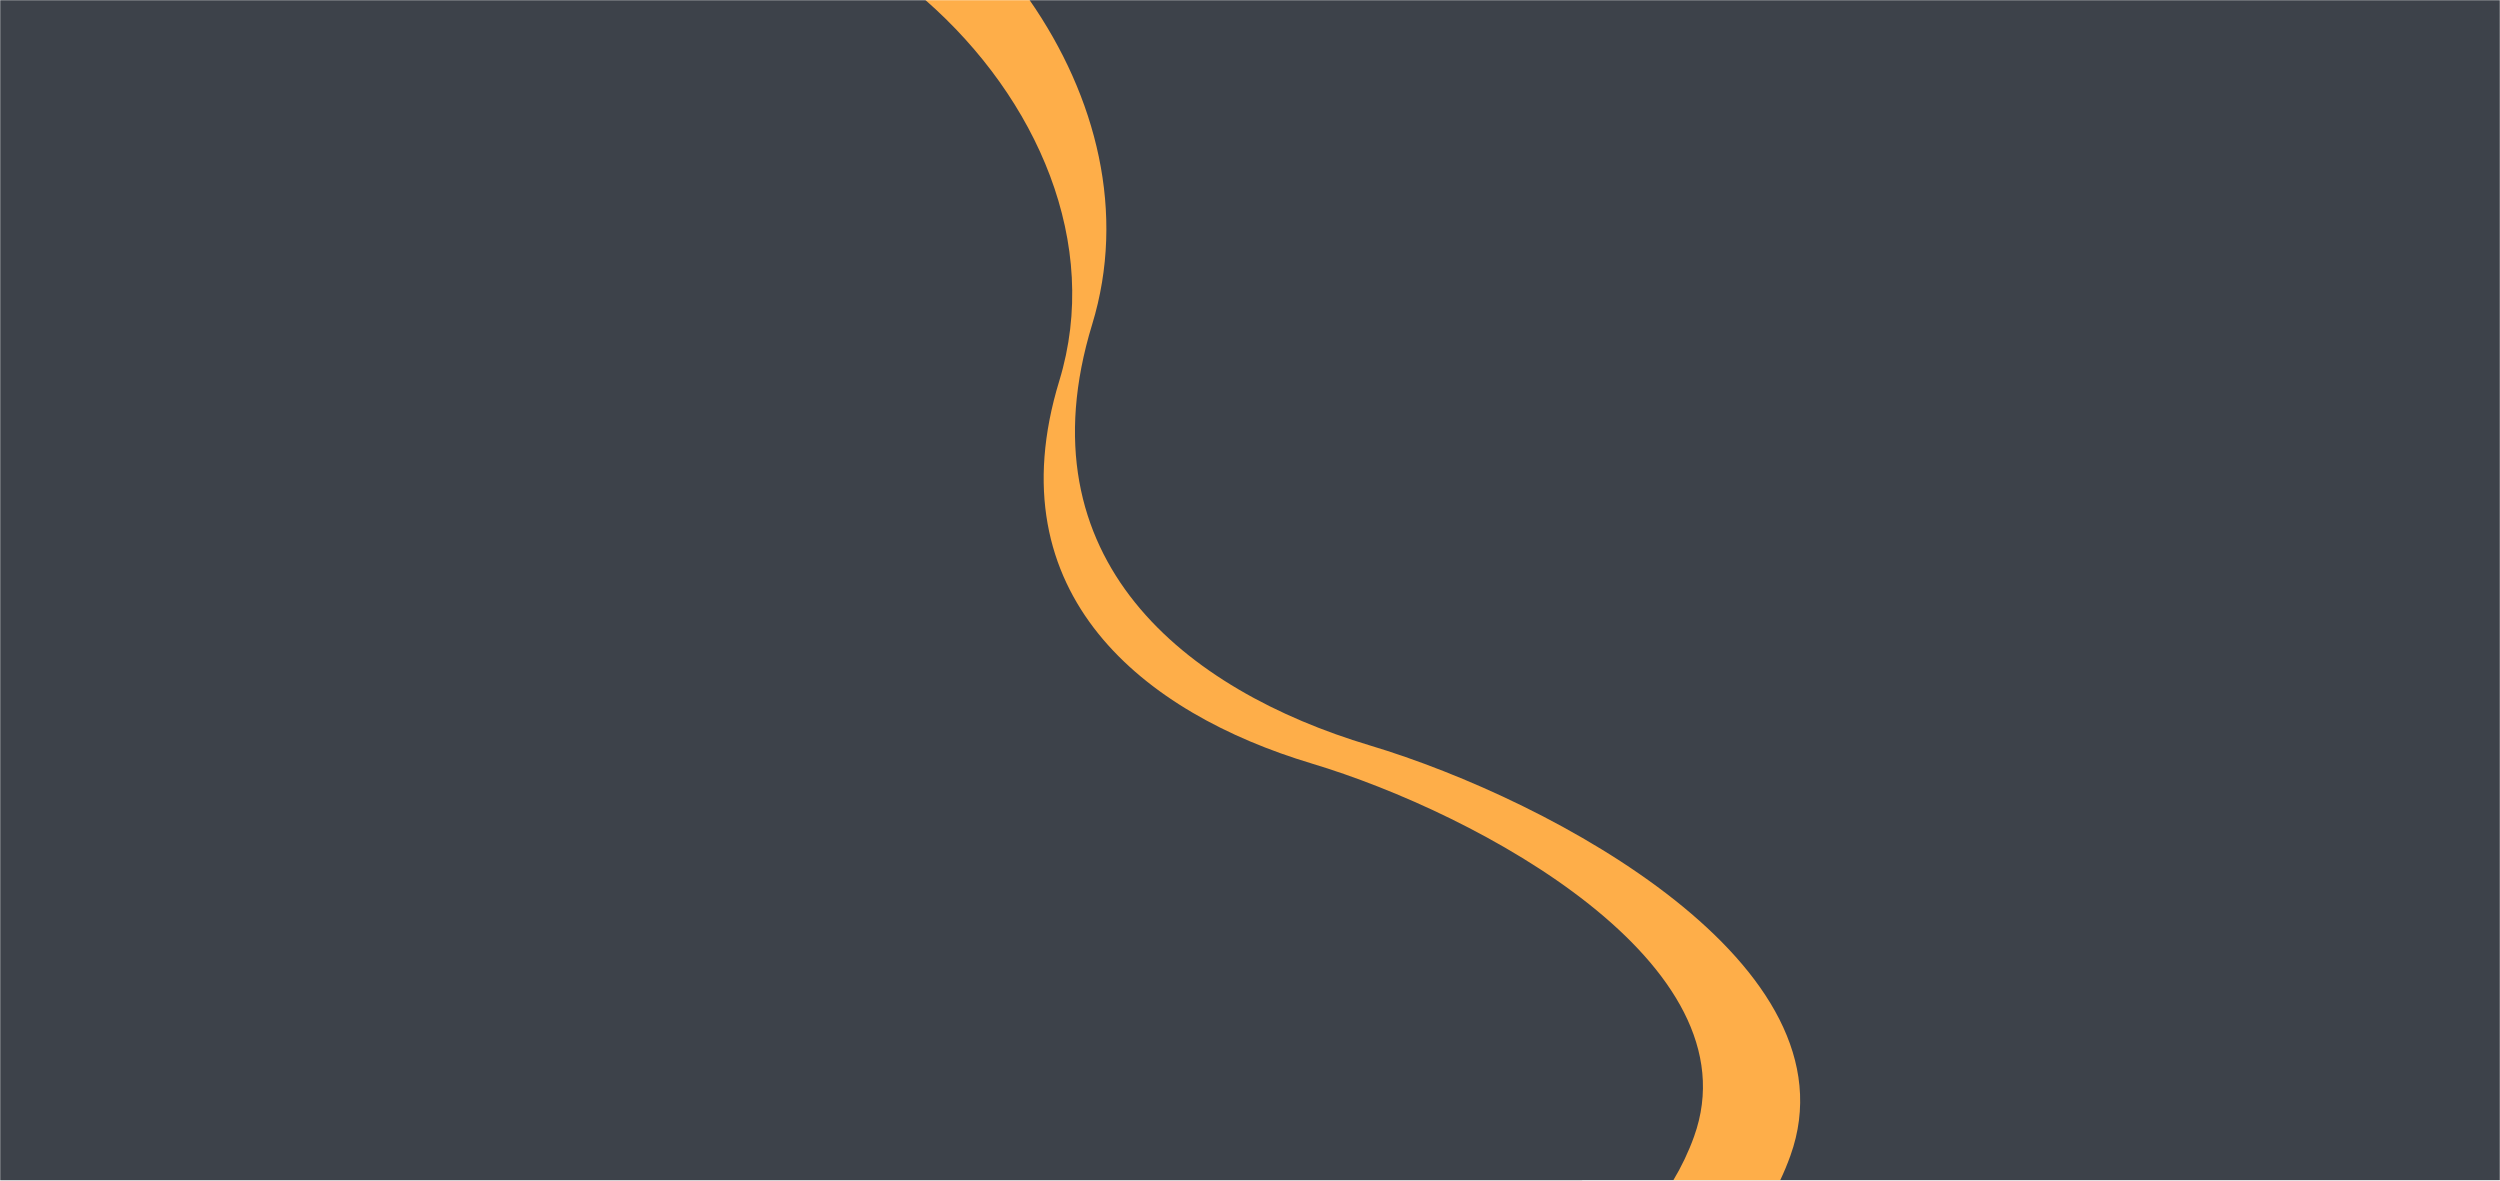 <svg width="1440" height="680" viewBox="0 0 1440 680" fill="none" xmlns="http://www.w3.org/2000/svg">
<g id="background 1" clip-path="url(#clip0_495_2331)">
<g id="Clip path group">
<mask id="mask0_495_2331" style="mask-type:luminance" maskUnits="userSpaceOnUse" x="0" y="0" width="1440" height="680">
<g id="clip0_88_2608">
<path id="Vector" d="M1440 0H0V680H1440V0Z" fill="white"/>
</g>
</mask>
<g mask="url(#mask0_495_2331)">
<path id="full" d="M0 680H1440V0H0V680Z" fill="#3D424A"/>
<path id="left_side" d="M911.268 680H0V0H541.962C597.377 56.661 628.77 140.543 608.122 219.321C575.808 342.598 650.175 410.882 732.744 439.767C815.312 468.652 952.26 555.14 921.608 654.615C918.86 663.53 915.384 672.023 911.268 679.996V680Z" fill="#3D424A"/>
<path id="middle_vector" d="M755.51 439.767C659.209 410.882 572.479 342.598 610.163 219.321C634.244 140.539 597.635 56.661 533 0H593.007C631.794 55.801 648.649 122.855 629.086 186.856C587.634 322.462 683.037 397.575 788.967 429.346C894.896 461.117 1070.59 556.256 1031.27 665.681C1029.51 670.577 1027.52 675.356 1025.31 680.004H963.725C968.525 672.027 972.58 663.538 975.785 654.623C1011.53 555.148 851.806 468.66 755.51 439.775V439.767Z" fill="#FEAE49"/>
</g>
</g>
</g>
<defs>
<clipPath id="clip0_495_2331">
<rect width="1440" height="680" fill="white"/>
</clipPath>
</defs>
</svg>
